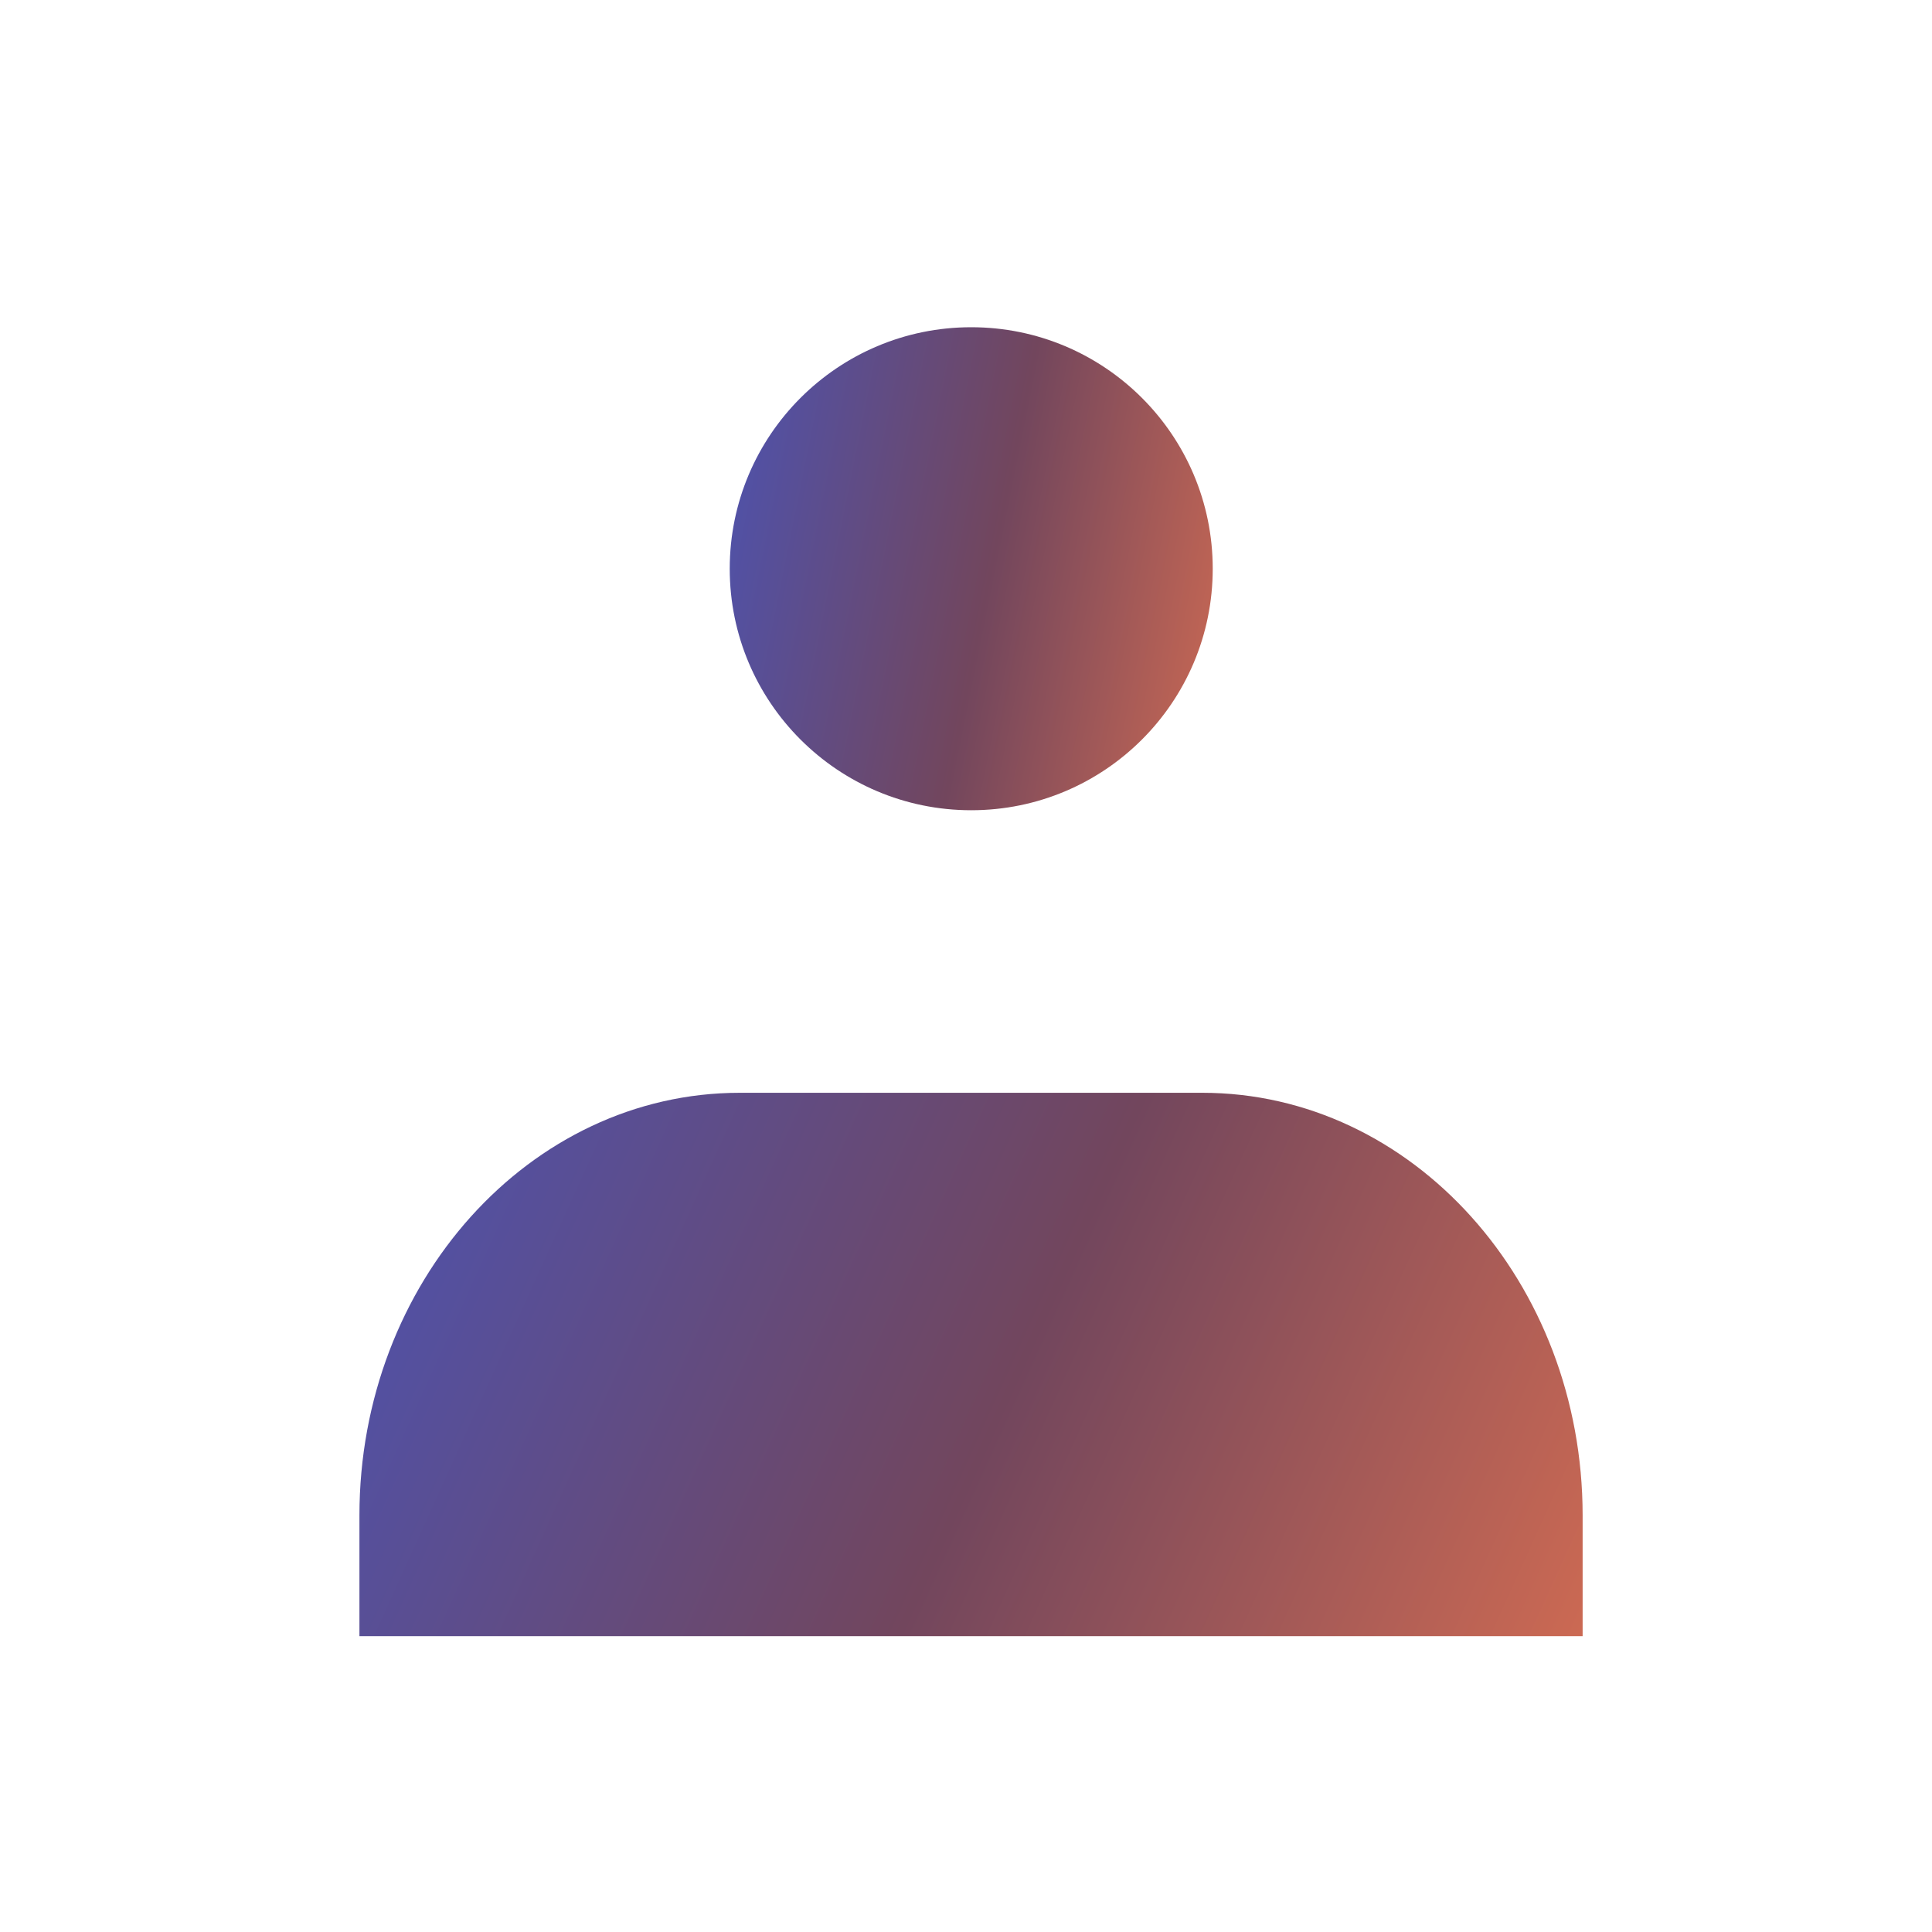 <svg width="24" height="24" viewBox="0 0 24 24" fill="none" xmlns="http://www.w3.org/2000/svg">
<g clip-path="url(#clip0_206_14865)">
<path d="M12.065 10.065C13.722 10.065 15.065 8.722 15.065 7.065C15.065 5.408 13.722 4.065 12.065 4.065C10.408 4.065 9.065 5.408 9.065 7.065C9.065 8.722 10.408 10.065 12.065 10.065Z" fill="url(#paint0_linear_206_14865)"/>
<path d="M4.465 20.325V18.825C4.465 15.93 6.58 13.575 9.19 13.575H14.935C17.545 13.575 19.66 15.93 19.66 18.825V20.325" fill="url(#paint1_linear_206_14865)"/>
</g>
<defs>
<linearGradient id="paint0_linear_206_14865" x1="14.802" y1="17.374" x2="3.725" y2="15.142" gradientUnits="userSpaceOnUse">
<stop stop-color="#EC764F"/>
<stop offset="0.396" stop-color="#72465D"/>
<stop offset="1" stop-color="#2E5DF3"/>
</linearGradient>
<linearGradient id="paint1_linear_206_14865" x1="18.994" y1="28.548" x2="-5.216" y2="17.567" gradientUnits="userSpaceOnUse">
<stop stop-color="#EC764F"/>
<stop offset="0.396" stop-color="#72465D"/>
<stop offset="1" stop-color="#2E5DF3"/>
</linearGradient>
<clipPath id="clip0_206_14865">
<rect width="24" height="24" fill="white"/>
</clipPath>
</defs>
</svg>
